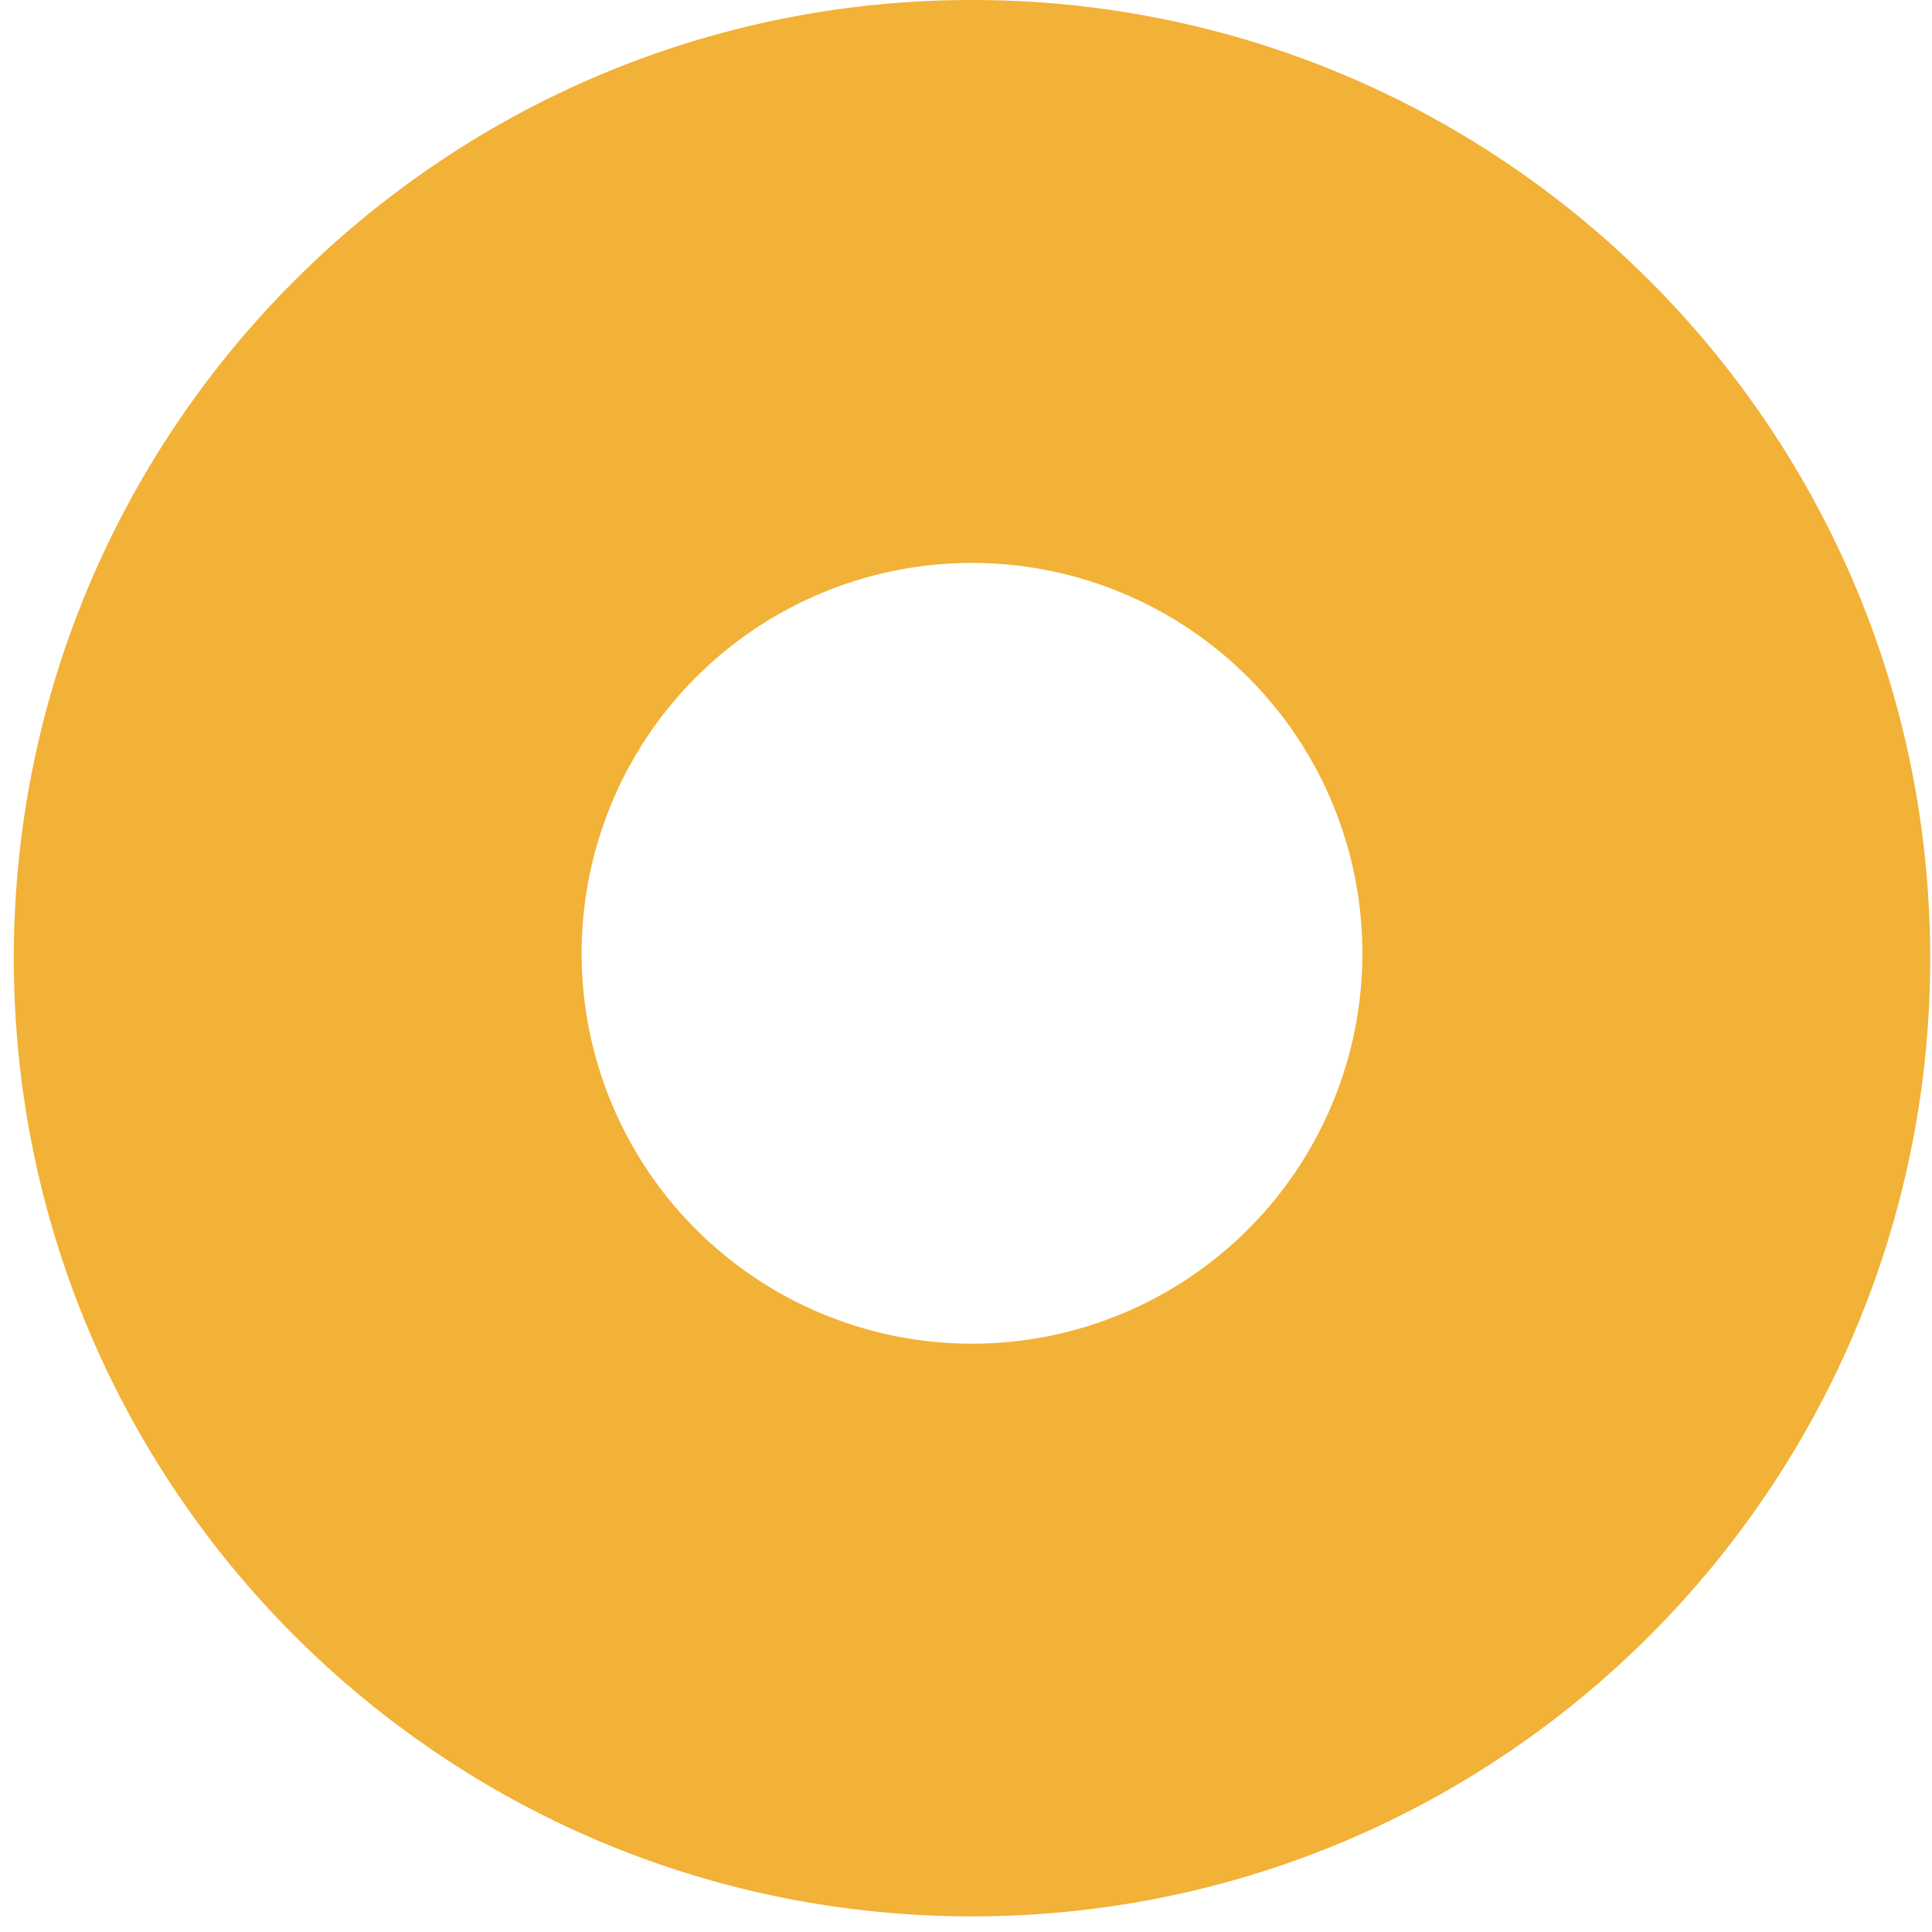 <svg width="32" height="32" viewBox="0 0 32 32" fill="none" xmlns="http://www.w3.org/2000/svg"><path fill-rule="evenodd" clip-rule="evenodd" d="M31.97 15.87C31.97 7.107 24.865 0 16.1 0 7.335 0 .229 7.106.229 15.87c0 8.766 7.106 15.871 15.87 15.871 8.766 0 15.871-7.105 15.871-15.87Zm-22.336 0a6.466 6.466 0 1 1 12.931 0 6.466 6.466 0 0 1-12.931 0Z" fill="#F2B137"/></svg>
